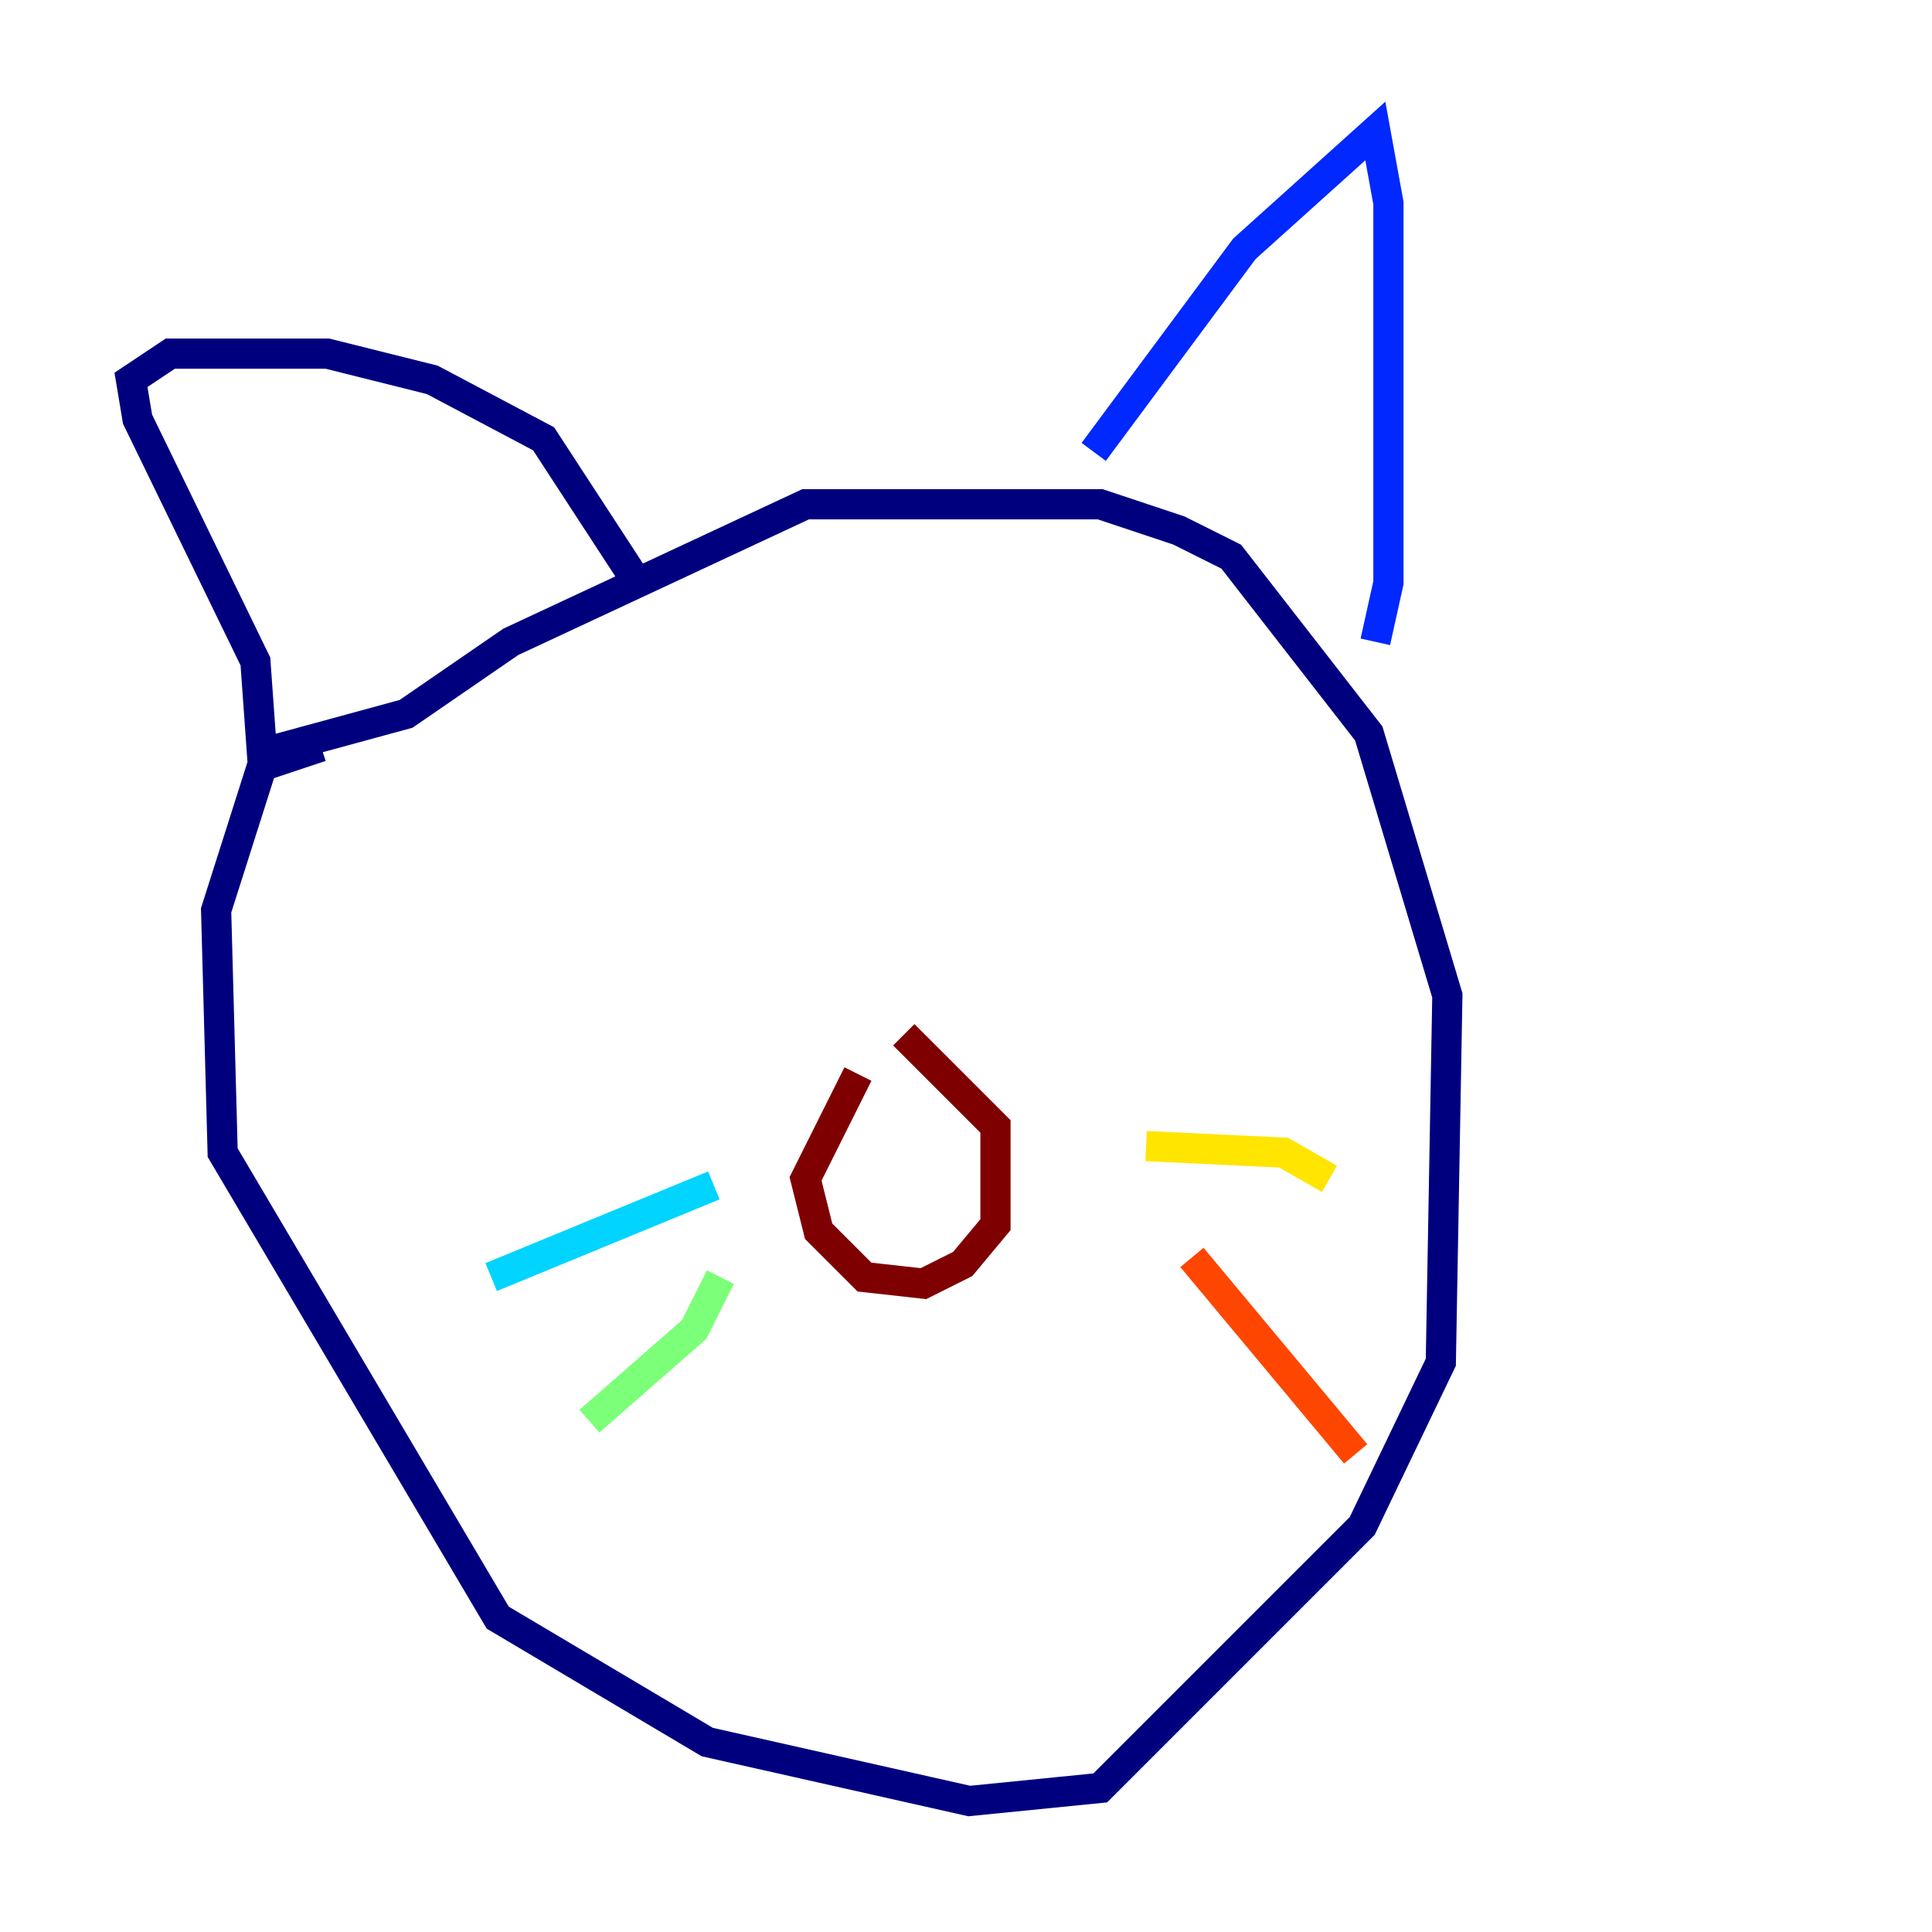 <?xml version="1.0" encoding="utf-8" ?>
<svg baseProfile="tiny" height="128" version="1.2" viewBox="0,0,128,128" width="128" xmlns="http://www.w3.org/2000/svg" xmlns:ev="http://www.w3.org/2001/xml-events" xmlns:xlink="http://www.w3.org/1999/xlink"><defs /><polyline fill="none" points="21.261,49.464 17.356,50.766 14.319,60.312 14.752,76.366 32.976,107.173 46.861,115.417 64.217,119.322 72.895,118.454 90.251,101.098 95.458,90.251 95.891,65.953 90.685,48.597 81.573,36.881 78.102,35.146 72.895,33.41 53.37,33.41 33.844,42.522 26.902,47.295 17.356,49.898 16.922,43.824 9.112,27.77 8.678,25.166 11.281,23.43 21.695,23.43 28.637,25.166 36.014,29.071 42.522,39.051" stroke="#00007f" stroke-width="2" /><polyline fill="none" points="72.461,29.939 82.441,16.488 91.119,8.678 91.986,13.451 91.986,38.617 91.119,42.522" stroke="#0028ff" stroke-width="2" /><polyline fill="none" points="47.295,78.536 32.542,84.61" stroke="#00d4ff" stroke-width="2" /><polyline fill="none" points="47.729,84.61 45.993,88.081 39.051,94.156" stroke="#7cff79" stroke-width="2" /><polyline fill="none" points="75.932,75.932 85.044,76.366 88.081,78.102" stroke="#ffe500" stroke-width="2" /><polyline fill="none" points="78.969,83.308 89.817,96.325" stroke="#ff4600" stroke-width="2" /><polyline fill="none" points="56.841,71.159 53.37,78.102 54.237,81.573 57.275,84.61 61.18,85.044 63.783,83.742 65.953,81.139 65.953,74.63 59.878,68.556" stroke="#7f0000" stroke-width="2" /></svg>